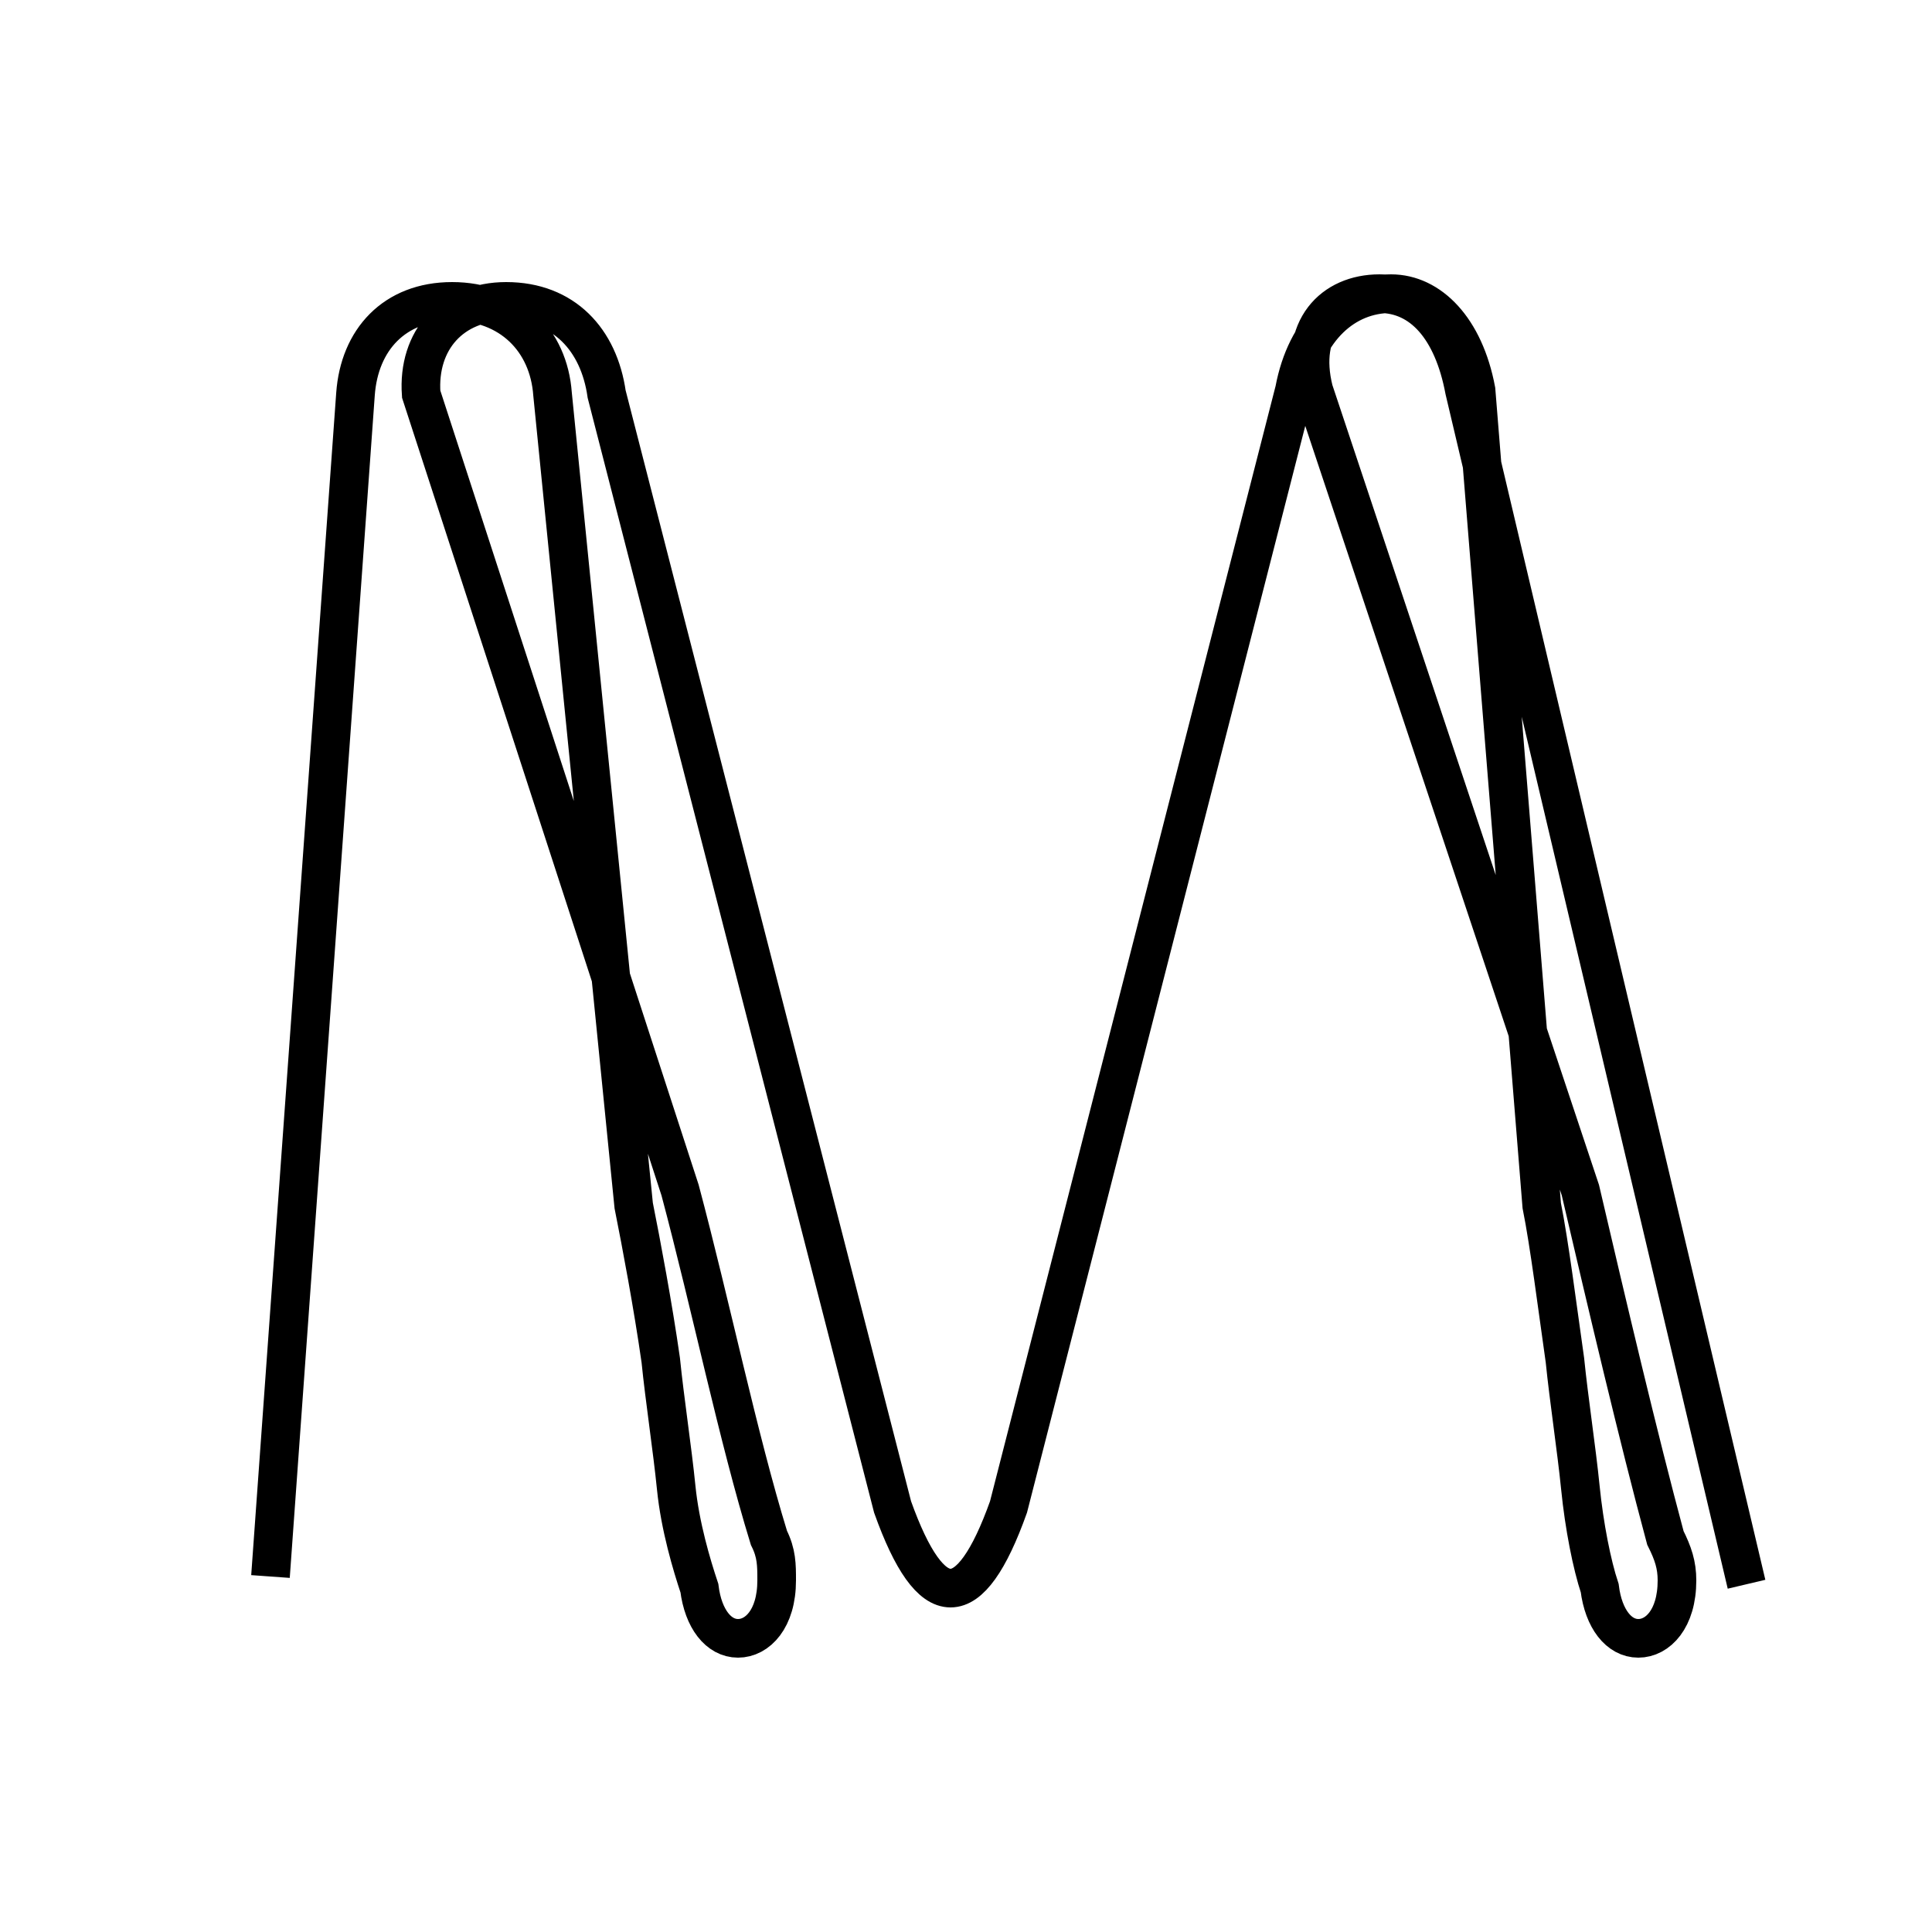 <?xml version='1.0' encoding='utf8'?>
<svg viewBox="0.0 -6.0 50.0 50.0" version="1.1" xmlns="http://www.w3.org/2000/svg">
<rect x="0.0" y="-6.0" width="50.0" height="50.0" fill="#808080" stroke="none"/>
<rect x="-1000" y="-1000" width="2000" height="2000" stroke="white" fill="white"/>
<g style="fill:white;stroke:#000000;  stroke-width:1">
<path d="M 7.0 -3.2 L 9.2 -33.8 C 9.3 -35.2 10.2 -36.2 11.7 -36.2 C 13.2 -36.2 14.2 -35.2 14.3 -33.8 L 16.4 -12.8 C 16.6 -11.8 16.9 -10.2 17.1 -8.8 C 17.2 -7.8 17.4 -6.5 17.5 -5.5 C 17.6 -4.5 17.9 -3.5 18.1 -2.9 C 18.2 -2.1 18.6 -1.6 19.1 -1.6 C 19.6 -1.6 20.1 -2.1 20.1 -3.1 C 20.1 -3.5 20.1 -3.8 19.9 -4.2 C 19.1 -6.8 18.4 -10.2 17.6 -13.2 L 10.9 -33.8 C 10.8 -35.2 11.7 -36.2 13.1 -36.2 C 14.6 -36.2 15.5 -35.2 15.7 -33.8 L 23.1 -5.0 C 23.6 -3.6 24.1 -2.9 24.6 -2.9 C 25.1 -2.9 25.6 -3.6 26.1 -5.0 L 33.5 -33.9 C 33.8 -35.5 34.8 -36.4 36.0 -36.4 C 37.0 -36.4 37.9 -35.5 38.2 -33.9 L 39.9 -12.8 C 40.1 -11.8 40.3 -10.2 40.5 -8.8 C 40.6 -7.8 40.8 -6.5 40.9 -5.5 C 41.0 -4.5 41.2 -3.5 41.4 -2.9 C 41.5 -2.1 41.9 -1.6 42.4 -1.6 C 42.9 -1.6 43.4 -2.1 43.4 -3.1 C 43.4 -3.5 43.3 -3.8 43.1 -4.2 C 42.4 -6.8 41.6 -10.2 40.9 -13.2 L 34.0 -33.9 C 33.6 -35.5 34.5 -36.4 35.7 -36.4 C 36.8 -36.4 37.6 -35.5 37.9 -33.9 L 45.2 -3.0" transform="translate(0.0, 38.0)" />
</g>
</svg>